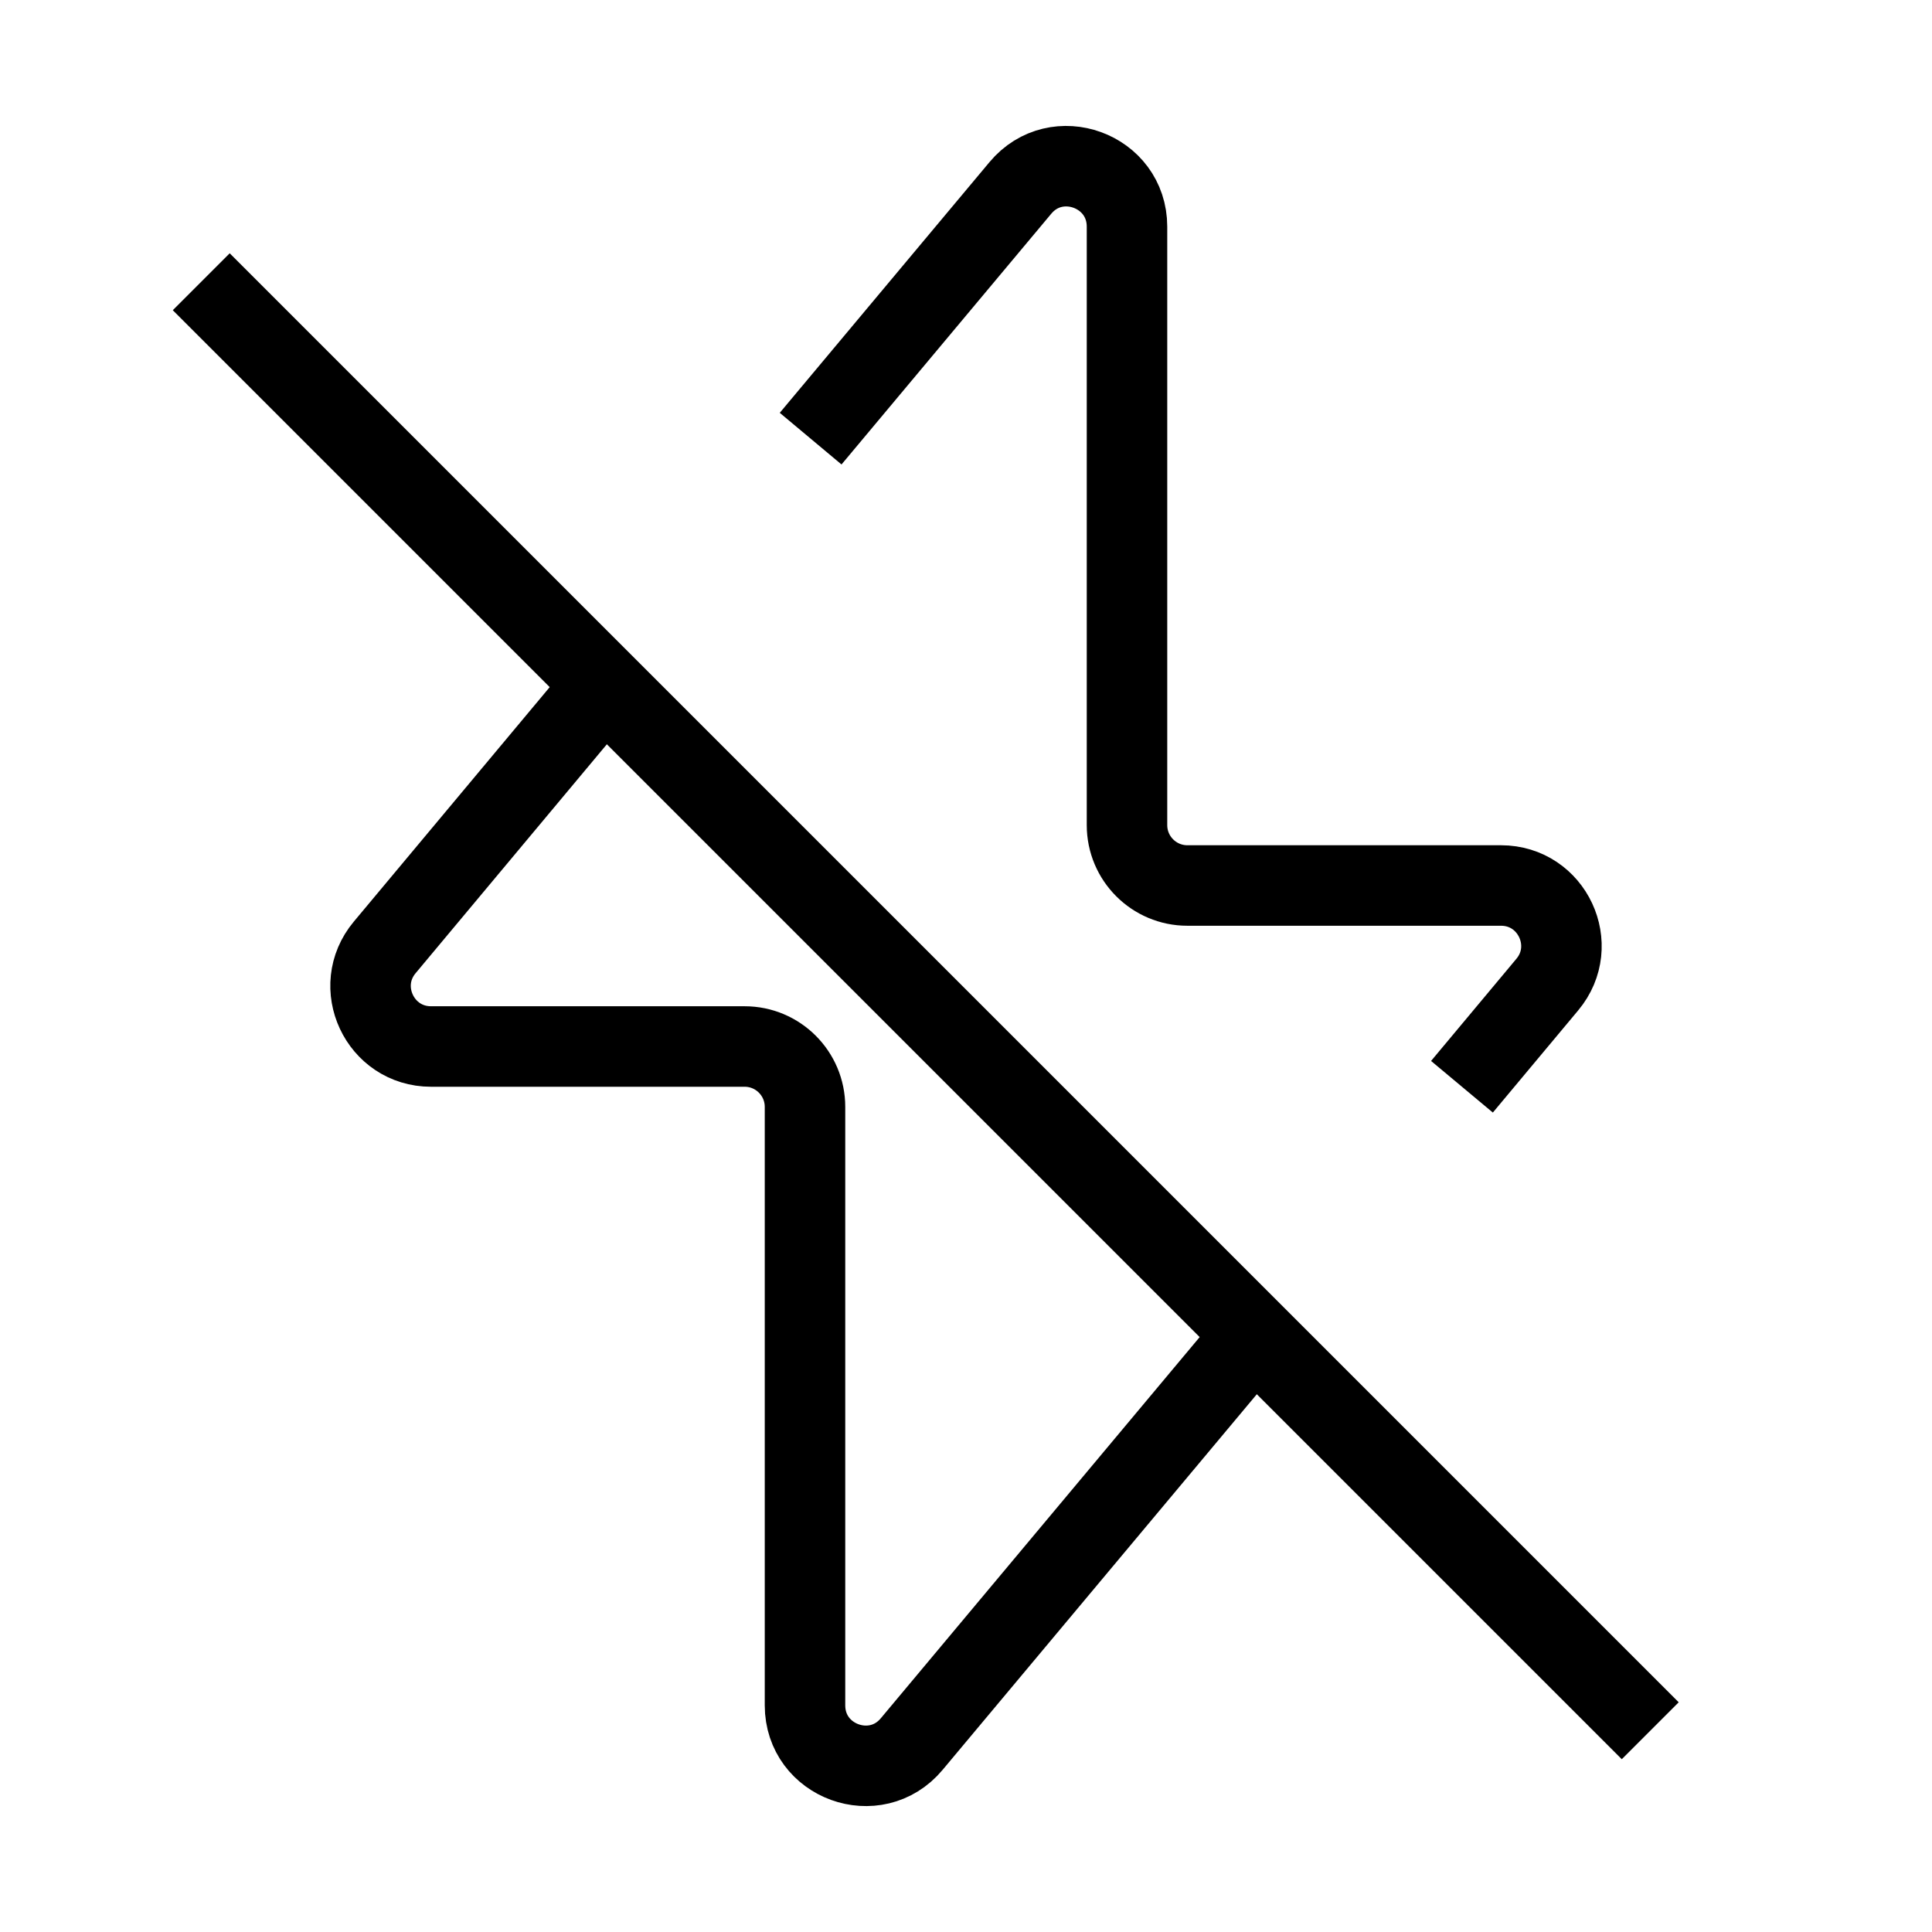 <svg xmlns="http://www.w3.org/2000/svg"   fill="none" viewBox="0 0 24 24">
  <path stroke="currentColor" strokeLinecap="round" strokeWidth="2" d="M2.5 3.5L20.5 21.5"/>
  <path stroke="currentColor" strokeLinecap="round" strokeLinejoin="round" strokeWidth="2" d="M7.5 8.512L4.779 11.769C4.371 12.257 4.718 13 5.354 13H9.25C9.664 13 10 13.336 10 13.75V21.184C10 21.885 10.876 22.203 11.325 21.666L15.5 16.675M10.07 5.449L12.675 2.335C13.124 1.797 14 2.115 14 2.816V10.25C14 10.664 14.336 11 14.75 11H18.646C19.282 11 19.629 11.743 19.221 12.231L18.161 13.5"/>
</svg>
